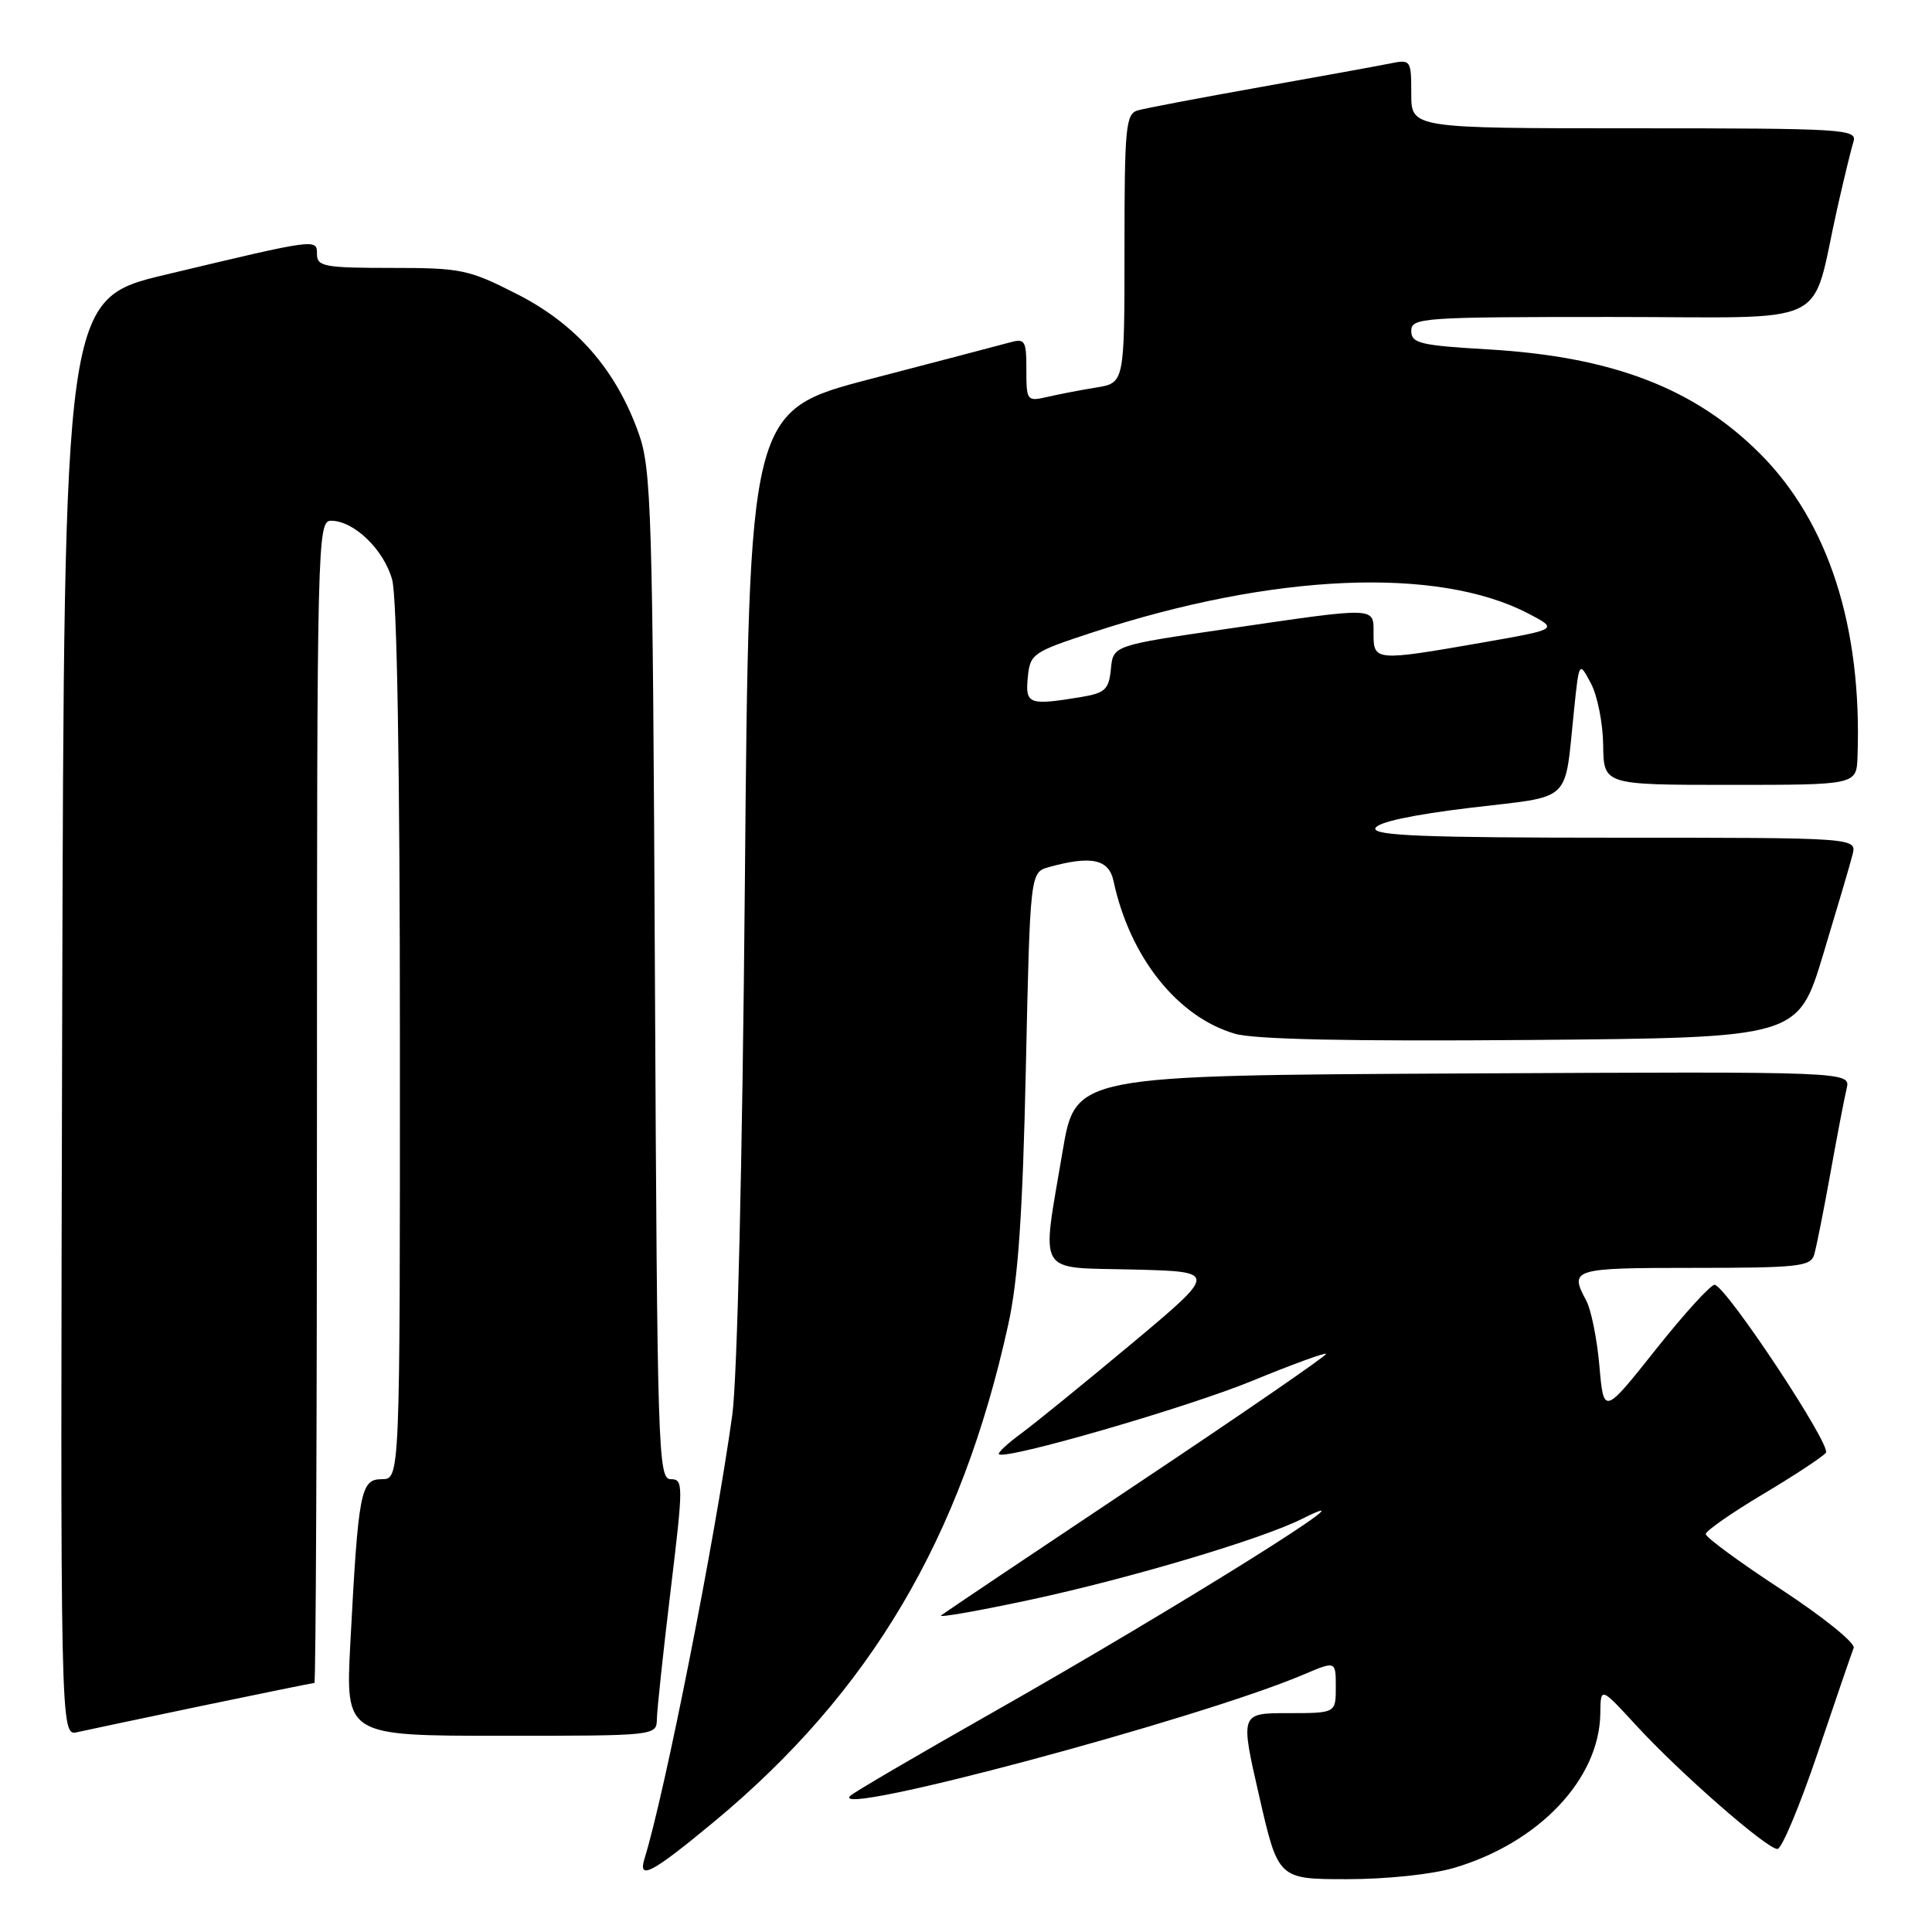 <?xml version="1.0" encoding="UTF-8" standalone="no"?>
<!DOCTYPE svg PUBLIC "-//W3C//DTD SVG 1.1//EN" "http://www.w3.org/Graphics/SVG/1.1/DTD/svg11.dtd" >
<svg xmlns="http://www.w3.org/2000/svg" xmlns:xlink="http://www.w3.org/1999/xlink" version="1.1" viewBox="0 0 256 256">
 <g >
 <path fill="currentColor"
d=" M 192.72 247.49 C 203.96 244.15 211.93 235.72 212.05 227.04 C 212.09 223.50 212.09 223.50 216.80 228.62 C 222.57 234.91 234.11 245.00 235.52 245.00 C 236.09 245.00 238.49 239.26 240.86 232.25 C 243.22 225.24 245.37 218.99 245.62 218.36 C 245.88 217.73 241.57 214.25 236.05 210.63 C 230.52 207.01 226.01 203.70 226.02 203.27 C 226.03 202.85 229.44 200.47 233.58 198.00 C 237.73 195.53 241.49 193.05 241.94 192.50 C 242.71 191.56 229.02 170.84 227.23 170.24 C 226.79 170.10 223.29 173.92 219.46 178.74 C 212.50 187.50 212.50 187.50 211.93 181.00 C 211.62 177.43 210.83 173.52 210.18 172.32 C 207.92 168.13 208.36 168.00 224.43 168.00 C 238.27 168.00 239.92 167.82 240.39 166.25 C 240.67 165.29 241.64 160.45 242.53 155.50 C 243.42 150.55 244.39 145.48 244.69 144.24 C 245.22 141.98 245.22 141.98 193.86 142.24 C 142.50 142.50 142.50 142.50 140.81 152.50 C 137.98 169.30 137.14 167.89 150.18 168.22 C 161.36 168.50 161.36 168.50 149.93 178.06 C 143.64 183.31 137.04 188.68 135.26 189.98 C 133.48 191.29 132.17 192.51 132.36 192.69 C 133.17 193.50 157.38 186.49 165.95 182.96 C 171.15 180.82 175.55 179.21 175.72 179.39 C 175.89 179.56 164.67 187.29 150.77 196.56 C 136.87 205.83 125.14 213.70 124.70 214.05 C 124.27 214.40 129.67 213.45 136.70 211.94 C 149.78 209.12 167.12 203.96 172.50 201.27 C 183.91 195.57 155.75 213.19 131.22 227.09 C 121.47 232.62 113.12 237.50 112.66 237.96 C 109.59 240.97 158.94 227.76 172.75 221.88 C 177.00 220.07 177.00 220.07 177.00 223.54 C 177.00 227.00 177.00 227.00 170.66 227.00 C 164.33 227.00 164.33 227.00 166.85 238.00 C 169.37 249.00 169.37 249.00 178.51 249.00 C 183.74 249.00 189.81 248.36 192.72 247.49 Z  M 94.57 241.43 C 115.30 224.25 127.38 203.84 133.60 175.50 C 134.91 169.55 135.51 160.86 135.93 141.54 C 136.50 115.59 136.50 115.59 139.00 114.89 C 144.61 113.34 146.93 113.84 147.55 116.75 C 149.71 126.83 156.02 134.76 163.65 136.98 C 166.25 137.73 178.95 138.00 202.87 137.80 C 238.24 137.50 238.24 137.50 241.57 126.50 C 243.40 120.45 245.16 114.49 245.47 113.25 C 246.04 111.00 246.04 111.00 213.94 111.00 C 188.70 111.00 181.92 110.73 182.24 109.75 C 182.50 108.96 187.07 107.97 194.79 107.04 C 208.58 105.39 207.25 106.64 208.57 94.06 C 209.24 87.61 209.24 87.61 210.81 90.56 C 211.67 92.18 212.40 95.86 212.43 98.75 C 212.50 104.00 212.50 104.00 229.25 104.00 C 246.00 104.00 246.00 104.00 246.13 100.25 C 246.75 83.05 242.28 69.19 233.21 60.11 C 224.53 51.44 213.68 47.27 197.25 46.30 C 188.16 45.77 187.00 45.49 187.00 43.85 C 187.00 42.10 188.39 42.00 213.46 42.00 C 243.42 42.00 239.80 43.75 243.47 27.50 C 244.34 23.65 245.30 19.71 245.60 18.75 C 246.10 17.11 244.27 17.00 216.57 17.00 C 187.00 17.00 187.00 17.00 187.00 12.42 C 187.00 7.96 186.93 7.86 184.25 8.40 C 182.74 8.71 174.97 10.12 167.00 11.54 C 159.03 12.96 151.71 14.35 150.75 14.63 C 149.17 15.09 149.00 16.84 149.00 32.94 C 149.00 50.74 149.00 50.74 145.25 51.35 C 143.19 51.68 140.26 52.25 138.75 52.60 C 136.08 53.21 136.00 53.11 136.00 49.00 C 136.00 45.09 135.83 44.81 133.75 45.39 C 132.51 45.73 124.24 47.90 115.37 50.21 C 99.25 54.42 99.25 54.42 98.70 116.96 C 98.37 154.22 97.69 182.73 97.03 187.50 C 94.72 204.10 88.10 237.57 85.41 246.25 C 84.49 249.22 86.35 248.24 94.57 241.43 Z  M 26.91 226.00 C 34.83 224.35 41.47 223.00 41.66 223.00 C 41.85 223.00 42.00 188.35 42.00 146.00 C 42.00 71.52 42.06 69.00 43.87 69.00 C 46.89 69.00 50.85 72.81 51.96 76.80 C 52.61 79.14 52.99 101.75 52.99 138.25 C 53.00 196.00 53.00 196.00 50.59 196.00 C 47.78 196.00 47.48 197.56 46.42 217.75 C 45.78 230.00 45.78 230.00 66.39 230.00 C 87.00 230.00 87.00 230.00 87.04 227.75 C 87.07 226.51 87.88 218.86 88.86 210.75 C 90.56 196.65 90.56 196.00 88.87 196.00 C 87.20 196.00 87.09 192.27 86.78 129.25 C 86.48 67.45 86.32 62.12 84.61 57.37 C 81.60 48.96 76.38 42.99 68.57 39.00 C 62.10 35.70 61.14 35.50 51.86 35.50 C 43.05 35.50 42.01 35.31 42.00 33.70 C 42.00 31.60 42.11 31.58 22.00 36.38 C 8.50 39.59 8.50 39.59 8.24 134.82 C 7.99 230.04 7.99 230.04 10.24 229.52 C 11.49 229.24 18.98 227.66 26.91 226.00 Z  M 136.19 89.75 C 136.49 86.63 136.82 86.40 144.82 83.78 C 168.66 75.97 190.46 75.03 202.48 81.28 C 206.50 83.38 206.50 83.38 196.50 85.13 C 182.25 87.62 182.00 87.60 182.00 84.00 C 182.00 80.36 182.70 80.39 162.50 83.34 C 147.50 85.53 147.50 85.53 147.20 88.64 C 146.93 91.38 146.44 91.83 143.20 92.37 C 136.32 93.50 135.84 93.32 136.19 89.75 Z "/>
</g>
</svg>